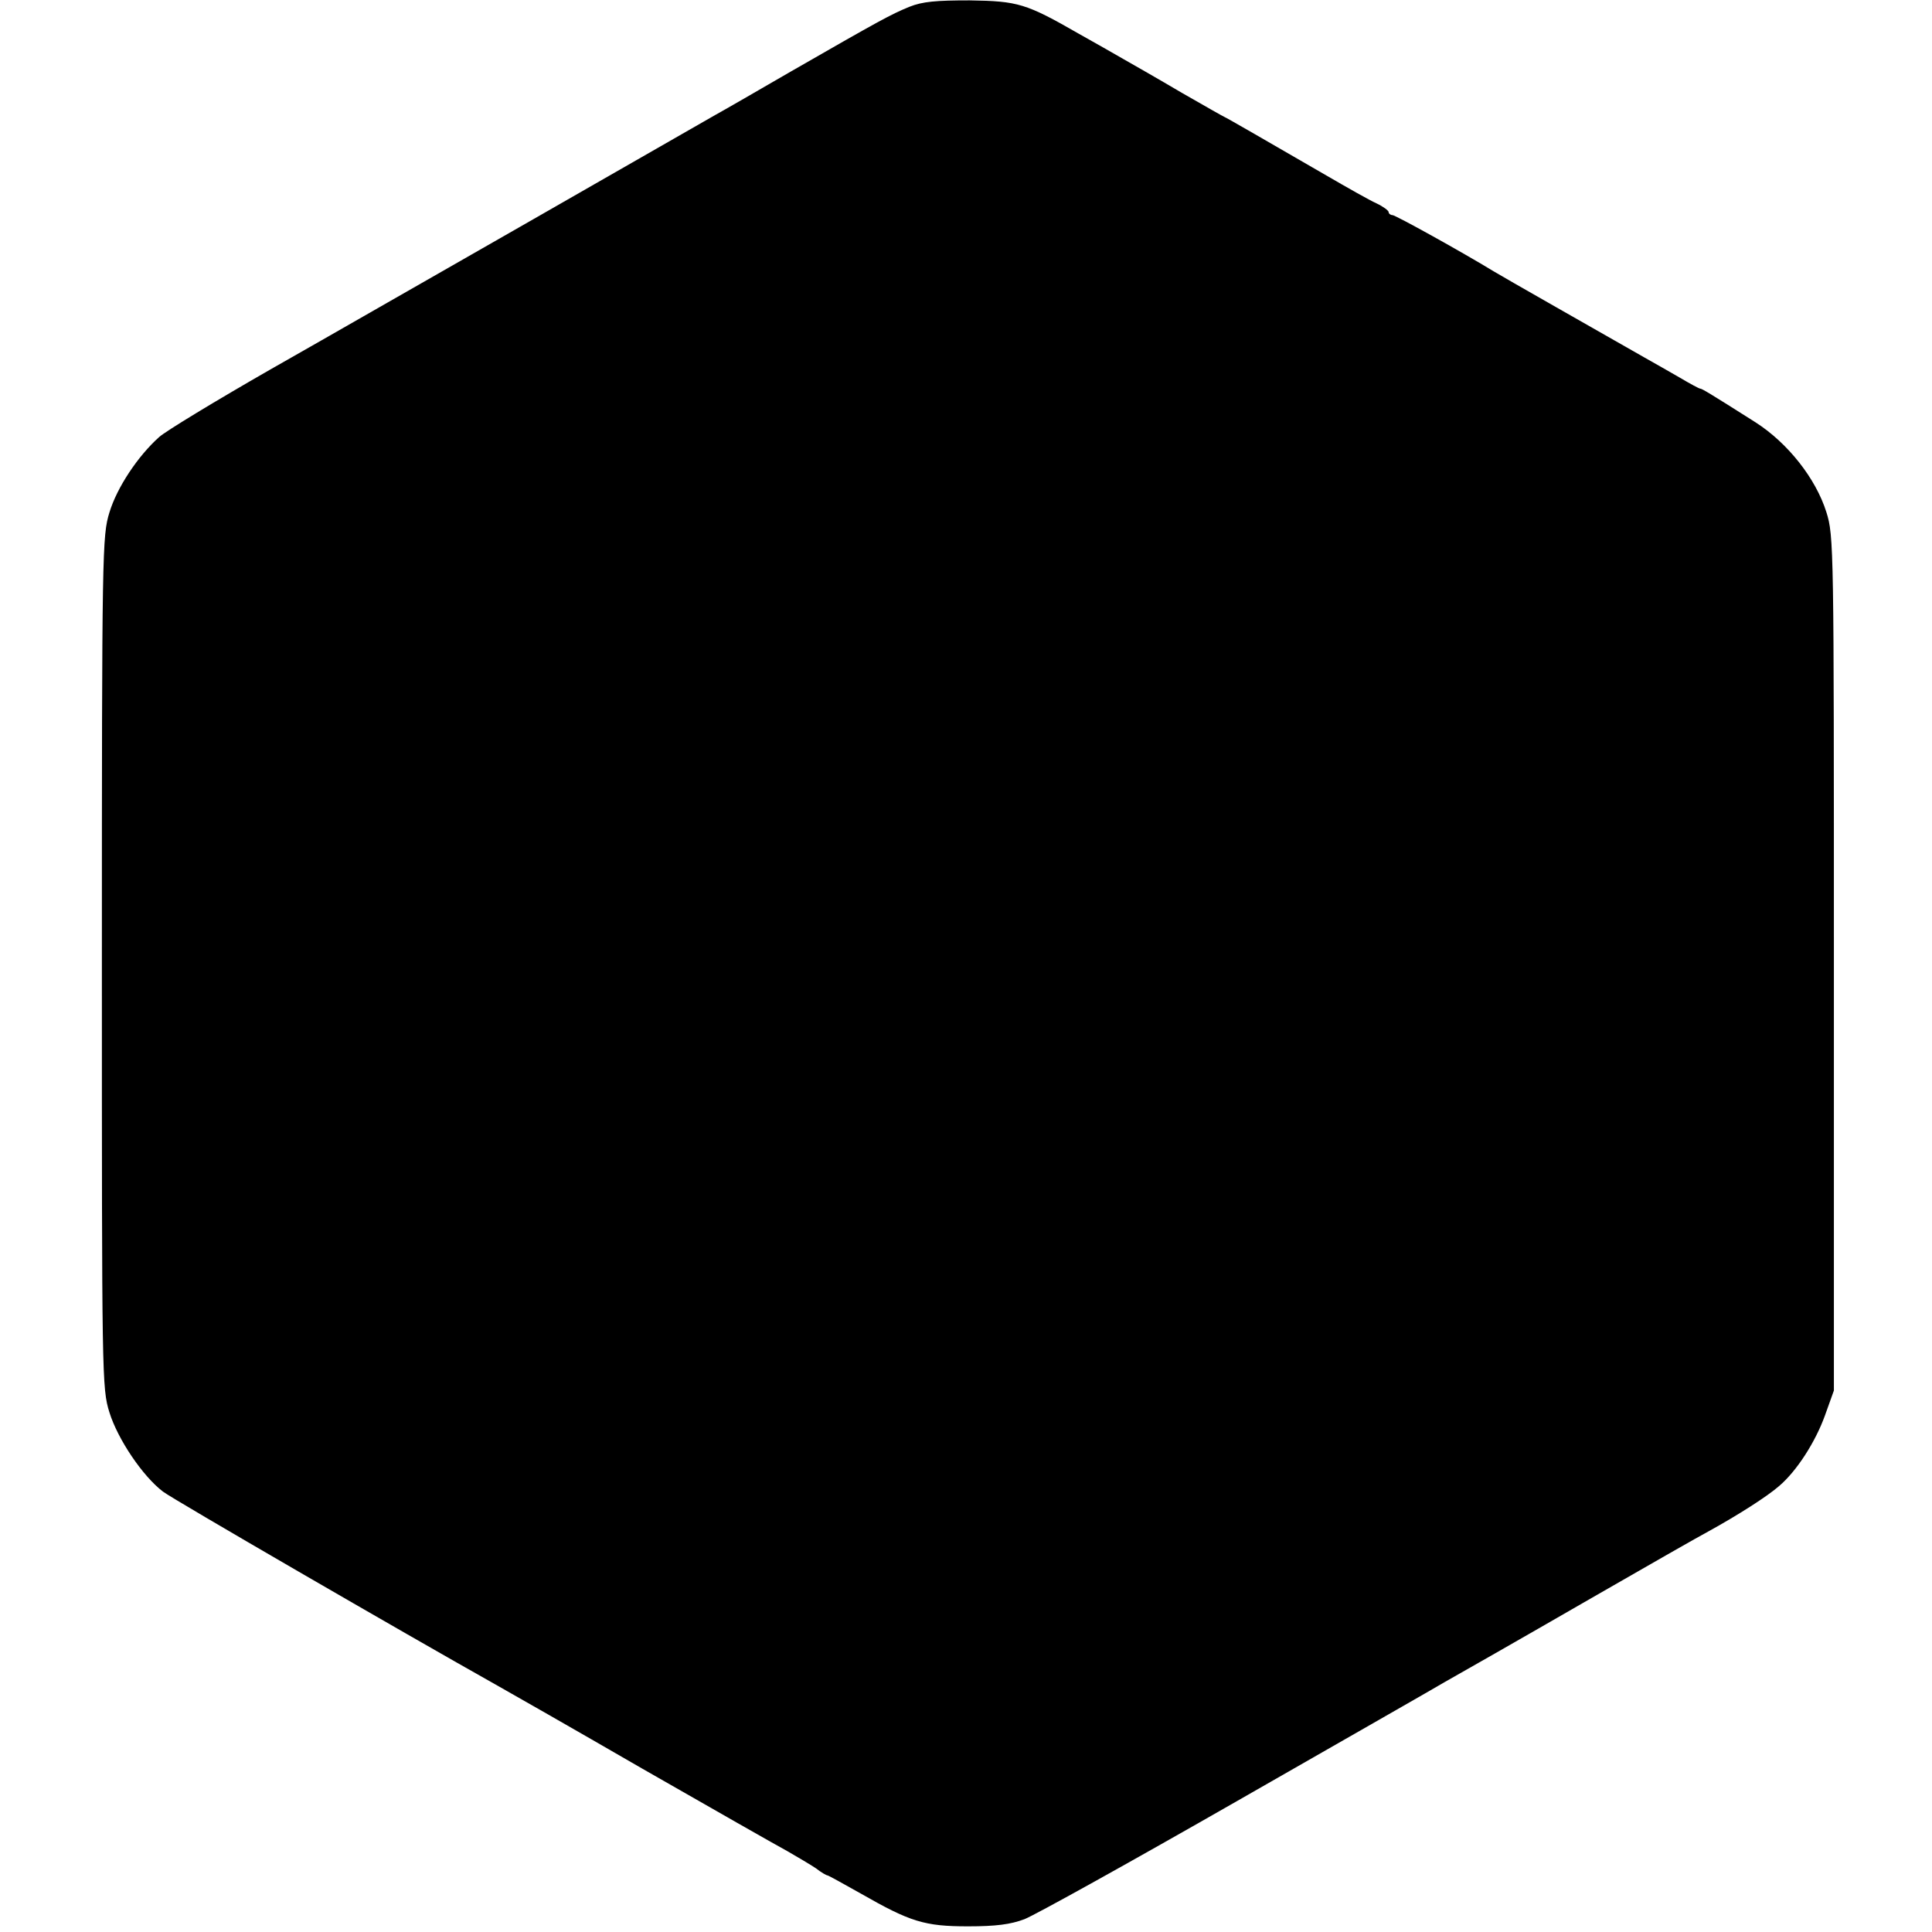 <?xml version="1.0" standalone="no"?>
<!DOCTYPE svg PUBLIC "-//W3C//DTD SVG 20010904//EN"
 "http://www.w3.org/TR/2001/REC-SVG-20010904/DTD/svg10.dtd">
<svg version="1.0" xmlns="http://www.w3.org/2000/svg"
 width="512pt" height="512pt" viewBox="0 0 512 512"
 preserveAspectRatio="xMidYMid meet">
<g transform="translate(0,512) scale(0.1,-0.1)"
fill="#000000" stroke="none">
<path d="M2410 5102 c-49 -20 -80 -37 -315 -172 -88 -51 -178 -103 -200 -115
-22 -13 -238 -136 -480 -275 -242 -138 -557 -319 -700 -400 -143 -82 -275
-162 -293 -178 -57 -51 -112 -134 -132 -200 -19 -62 -20 -97 -20 -1192 0
-1102 0 -1129 20 -1193 22 -71 88 -169 142 -210 26 -20 637 -374 888 -515 25
-14 197 -112 382 -219 185 -106 359 -205 385 -219 26 -15 60 -35 75 -45 14
-11 28 -19 31 -19 2 0 42 -22 88 -48 131 -75 169 -87 284 -87 74 0 113 5 150
19 28 11 282 152 565 314 283 162 530 303 548 314 60 34 164 93 407 233 132
76 265 152 295 168 76 42 153 91 185 119 47 40 96 117 121 186 l24 67 0 1131
c0 1104 0 1134 -20 1197 -28 89 -102 183 -188 238 -126 80 -142 89 -146 89 -3
0 -27 13 -54 29 -26 15 -68 39 -93 53 -107 61 -385 219 -399 228 -87 53 -262
150 -270 150 -5 0 -10 4 -10 8 0 4 -15 15 -32 23 -18 8 -78 42 -133 74 -152
88 -268 155 -270 155 -1 0 -52 29 -113 64 -61 36 -131 76 -154 89 -24 14 -77
44 -118 67 -141 81 -162 87 -290 89 -89 0 -125 -3 -160 -17z"/>
</g>
</svg>
